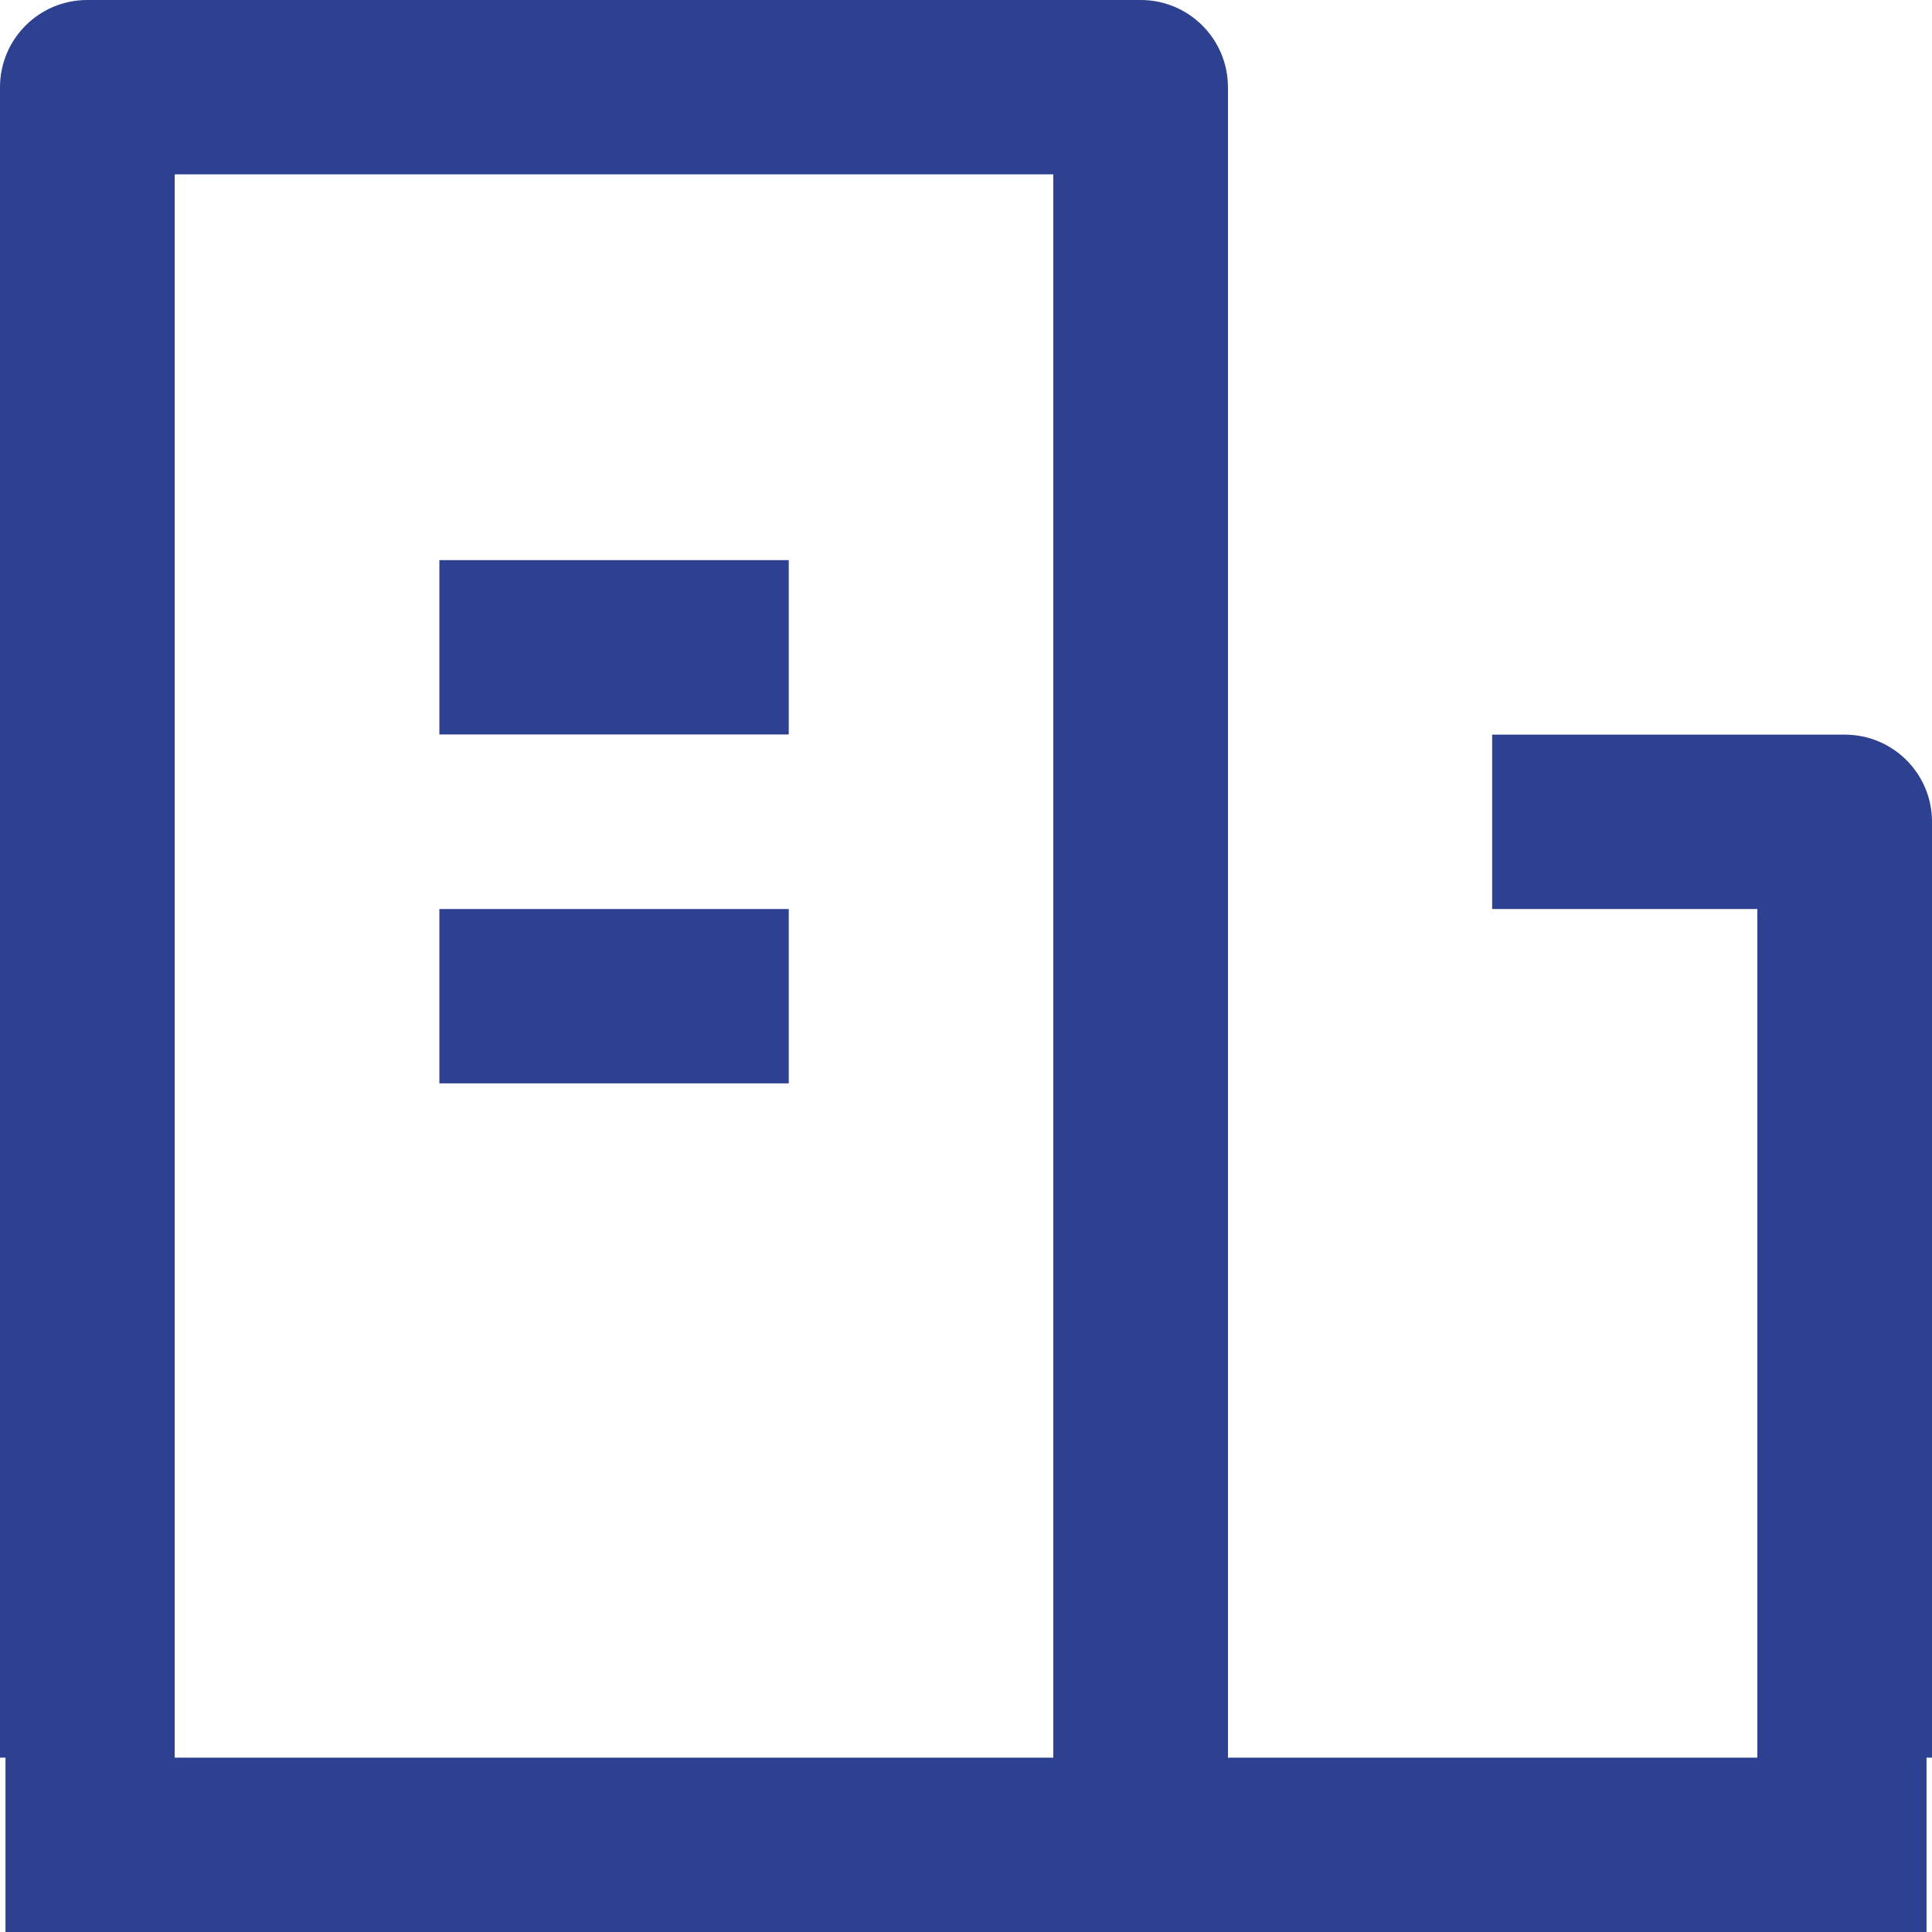 <svg width="12" height="12" viewBox="0 0 12 12" xmlns="http://www.w3.org/2000/svg">
    <path d="M12 10.917h-.034V12H.034v-1.083H0V.542C0 .242.243 0 .542 0h6.543c.3 0 .542.243.542.542v10.375h3.288V5.646H9.268V4.563h2.19c.3 0 .542.242.542.541v5.813zM1.085 1.083v9.834h5.457V1.083H1.085zm1.644 4.563h2.17v1.083h-2.17V5.646zm0-2.167h2.17v1.083h-2.17V3.48z" fill="#2D4190" fill-rule="nonzero"/>
</svg>
